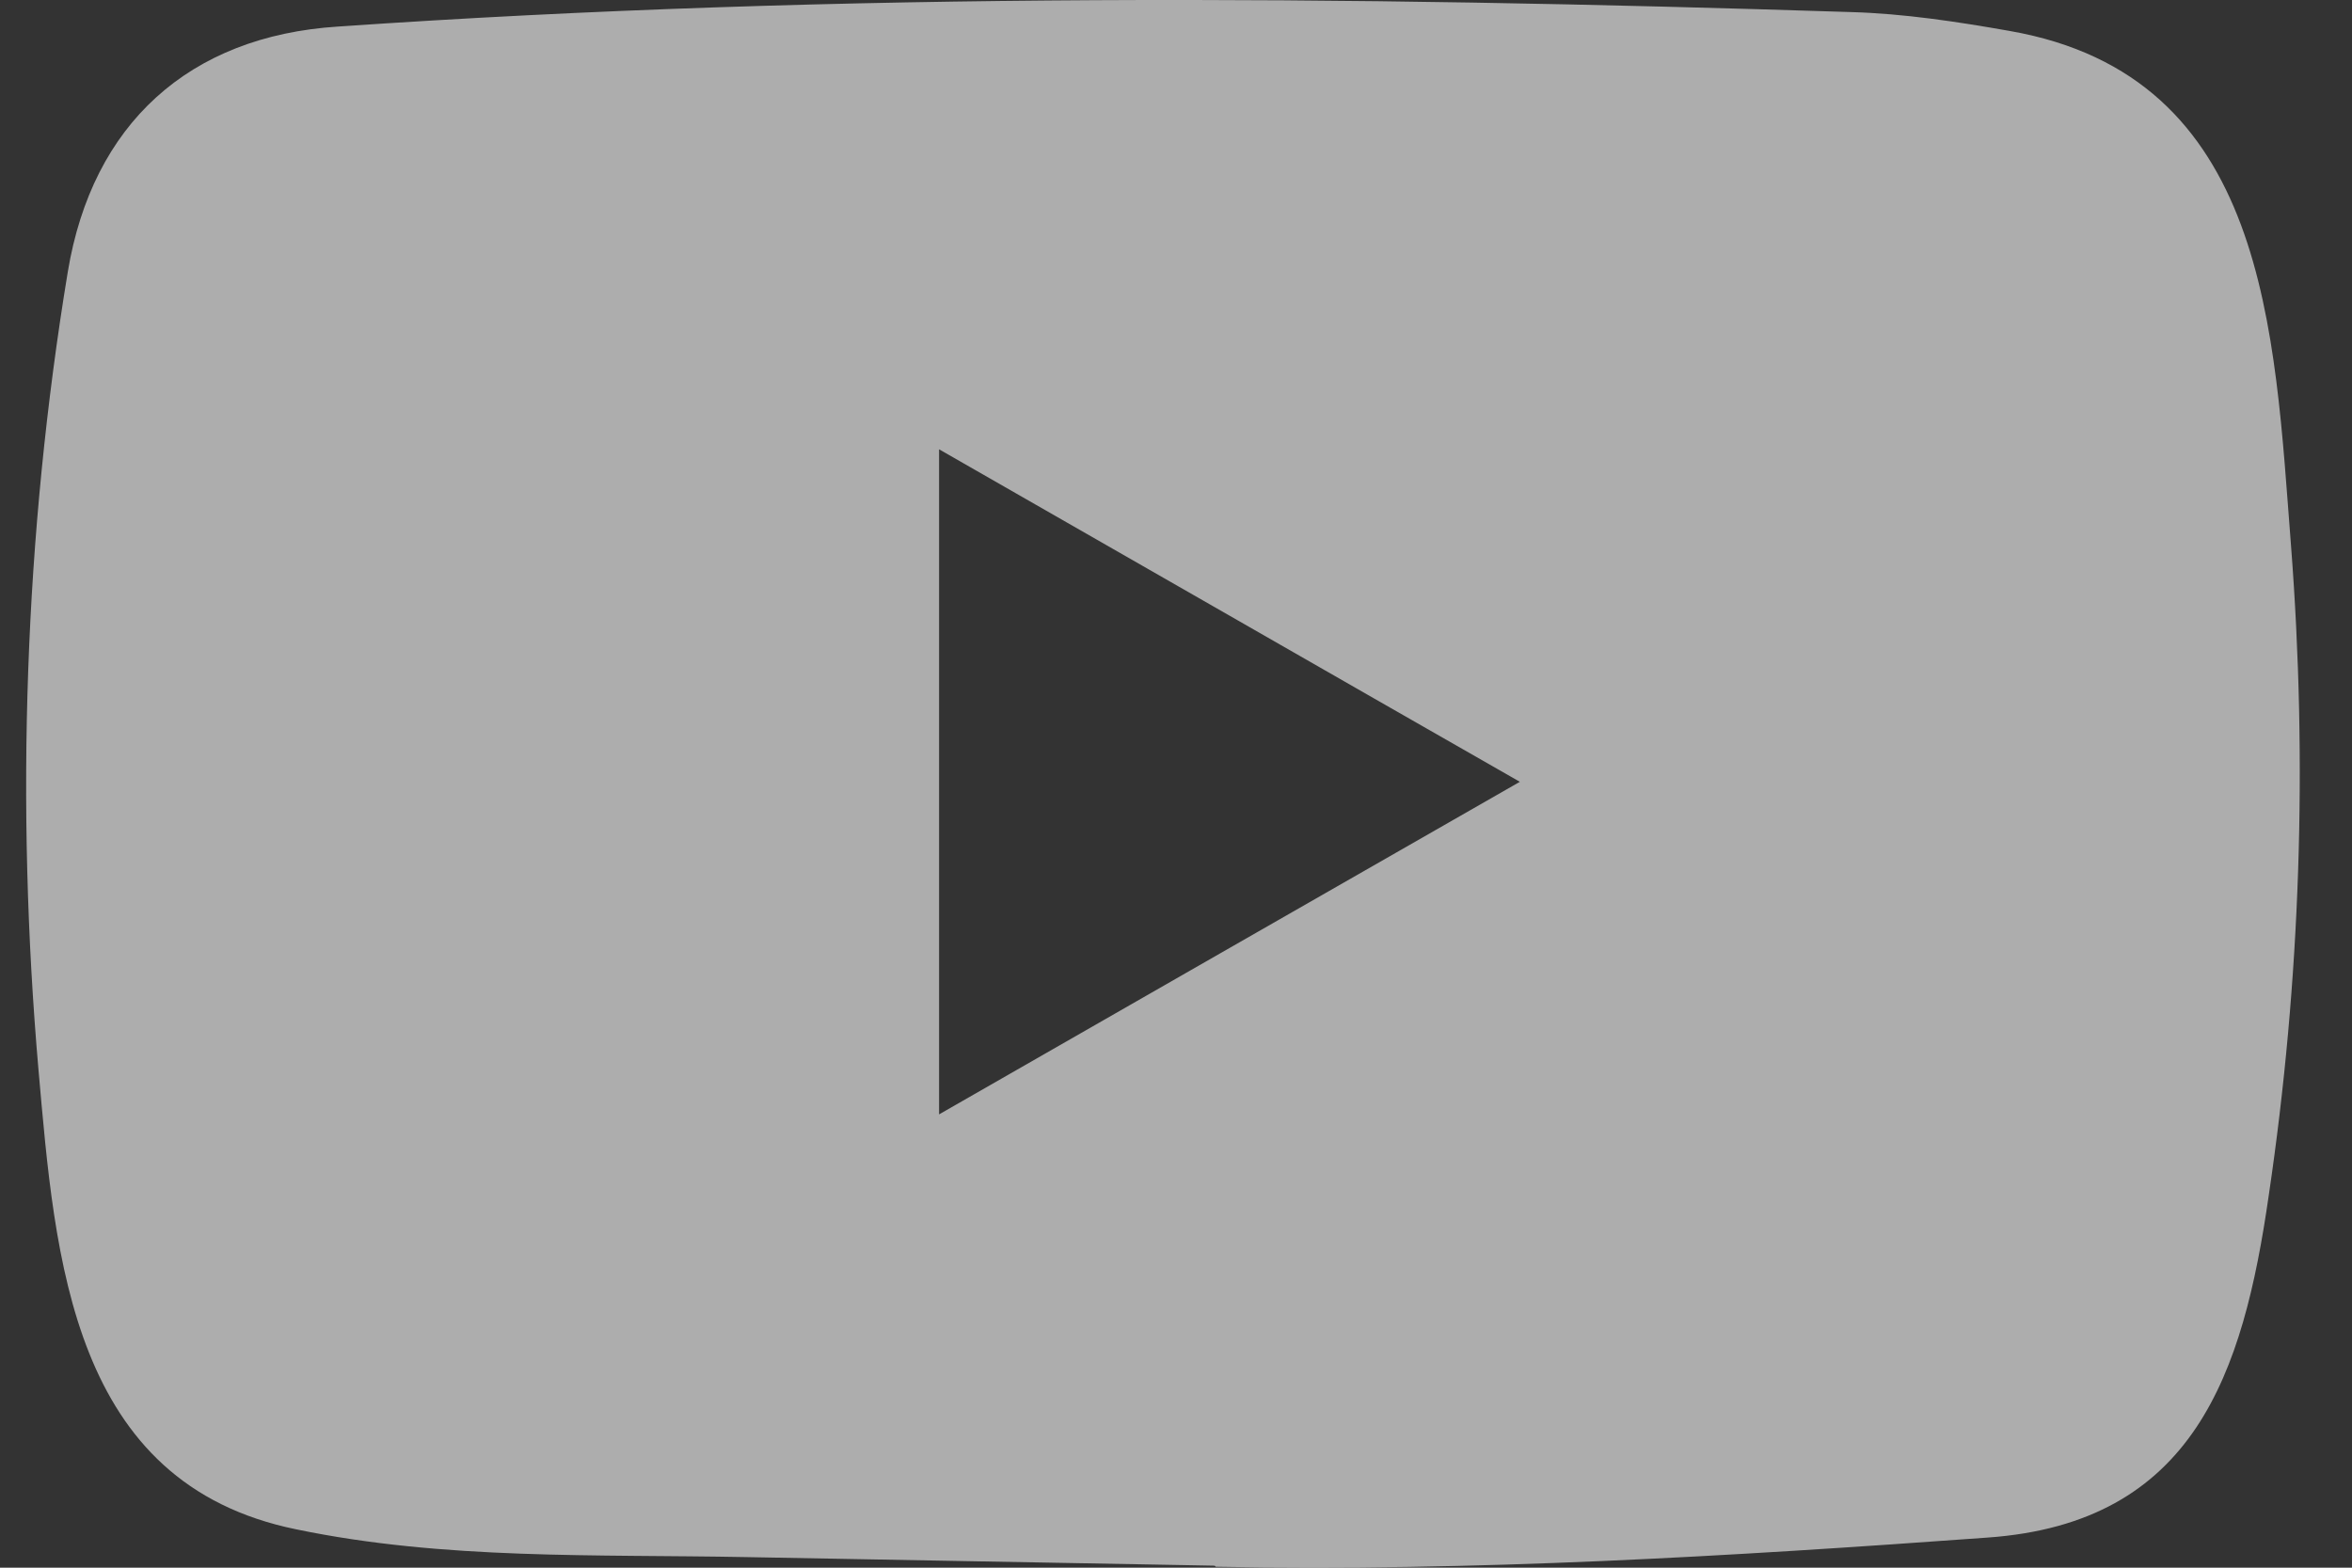 <svg width="30" height="20" viewBox="0 0 30 20" fill="none" xmlns="http://www.w3.org/2000/svg">
<rect x="0" y="0" width="30" height="20" fill="#333333" stroke="none"/>
<path opacity="0.6" d="M15.476 19.974L9.526 19.865C7.6 19.828 5.669 19.903 3.78 19.511C0.907 18.926 0.704 16.057 0.491 13.65C0.197 10.267 0.311 6.822 0.865 3.467C1.177 1.584 2.408 0.461 4.31 0.339C10.733 -0.105 17.199 -0.053 23.608 0.154C24.285 0.173 24.966 0.277 25.634 0.395C28.928 0.971 29.008 4.222 29.222 6.959C29.435 9.725 29.345 12.504 28.938 15.251C28.611 17.525 27.986 19.431 25.349 19.616C22.046 19.856 18.817 20.05 15.504 19.988C15.504 19.974 15.485 19.974 15.476 19.974ZM11.978 14.217C14.468 12.791 16.91 11.39 19.386 9.974C16.891 8.549 14.454 7.148 11.978 5.732V14.217Z" fill="white"/>
</svg>

